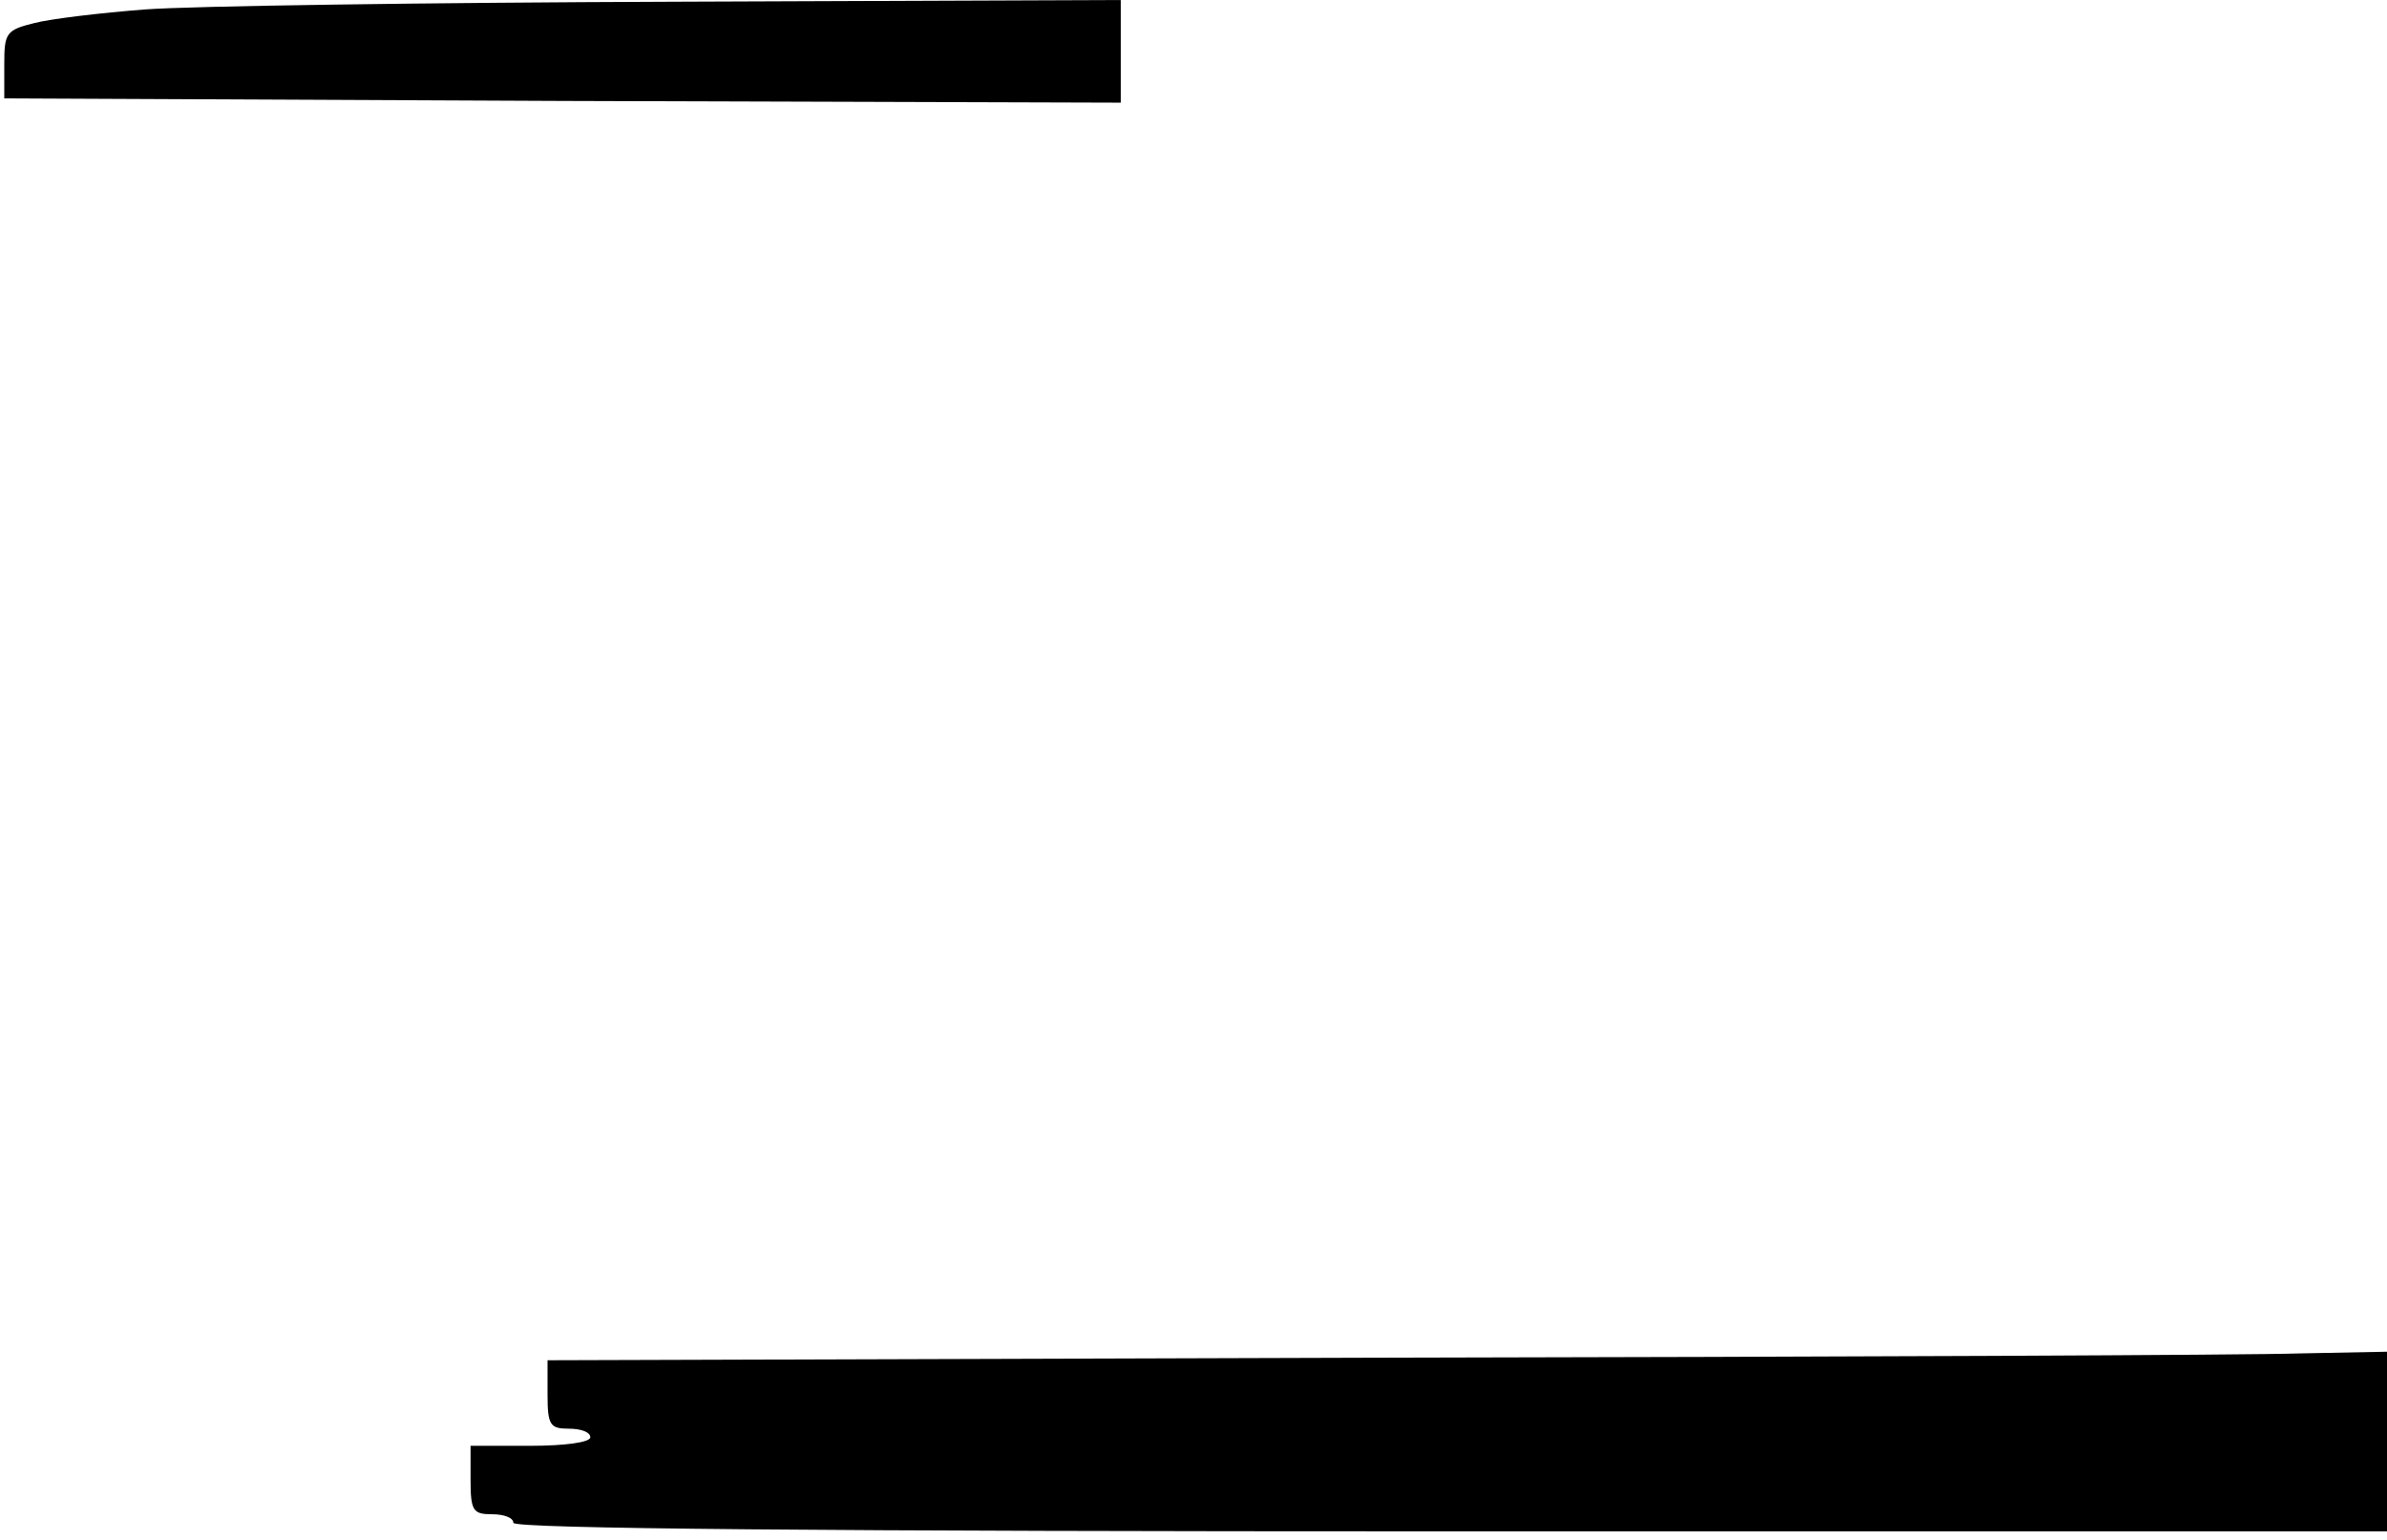 <?xml version="1.0" standalone="no"?>
<!DOCTYPE svg PUBLIC "-//W3C//DTD SVG 20010904//EN"
 "http://www.w3.org/TR/2001/REC-SVG-20010904/DTD/svg10.dtd">
<svg version="1.0" xmlns="http://www.w3.org/2000/svg"
 width="279pt" height="180pt" viewBox="0 0 279 180"
 preserveAspectRatio="xMidYMid meet">
<g transform="translate(0,180) scale(0.1,-0.1)"
fill="#000000" stroke="none">
<path d="M170 1789 c-52 -4 -111 -11 -130 -16 -33 -8 -35 -12 -35 -48 l0 -40
653 -3 652 -2 0 60 0 60 -522 -2 c-288 -1 -566 -5 -618 -9z"/>
<path d="M1613 213 l-973 -3 0 -40 c0 -36 3 -40 25 -40 14 0 25 -4 25 -10 0
-6 -30 -10 -70 -10 l-70 0 0 -40 c0 -36 3 -40 25 -40 14 0 25 -4 25 -10 0 -7
372 -10 1095 -10 l1095 0 0 105 0 105 -102 -2 c-57 -2 -541 -4 -1075 -5z"/>
</g>
</svg>
